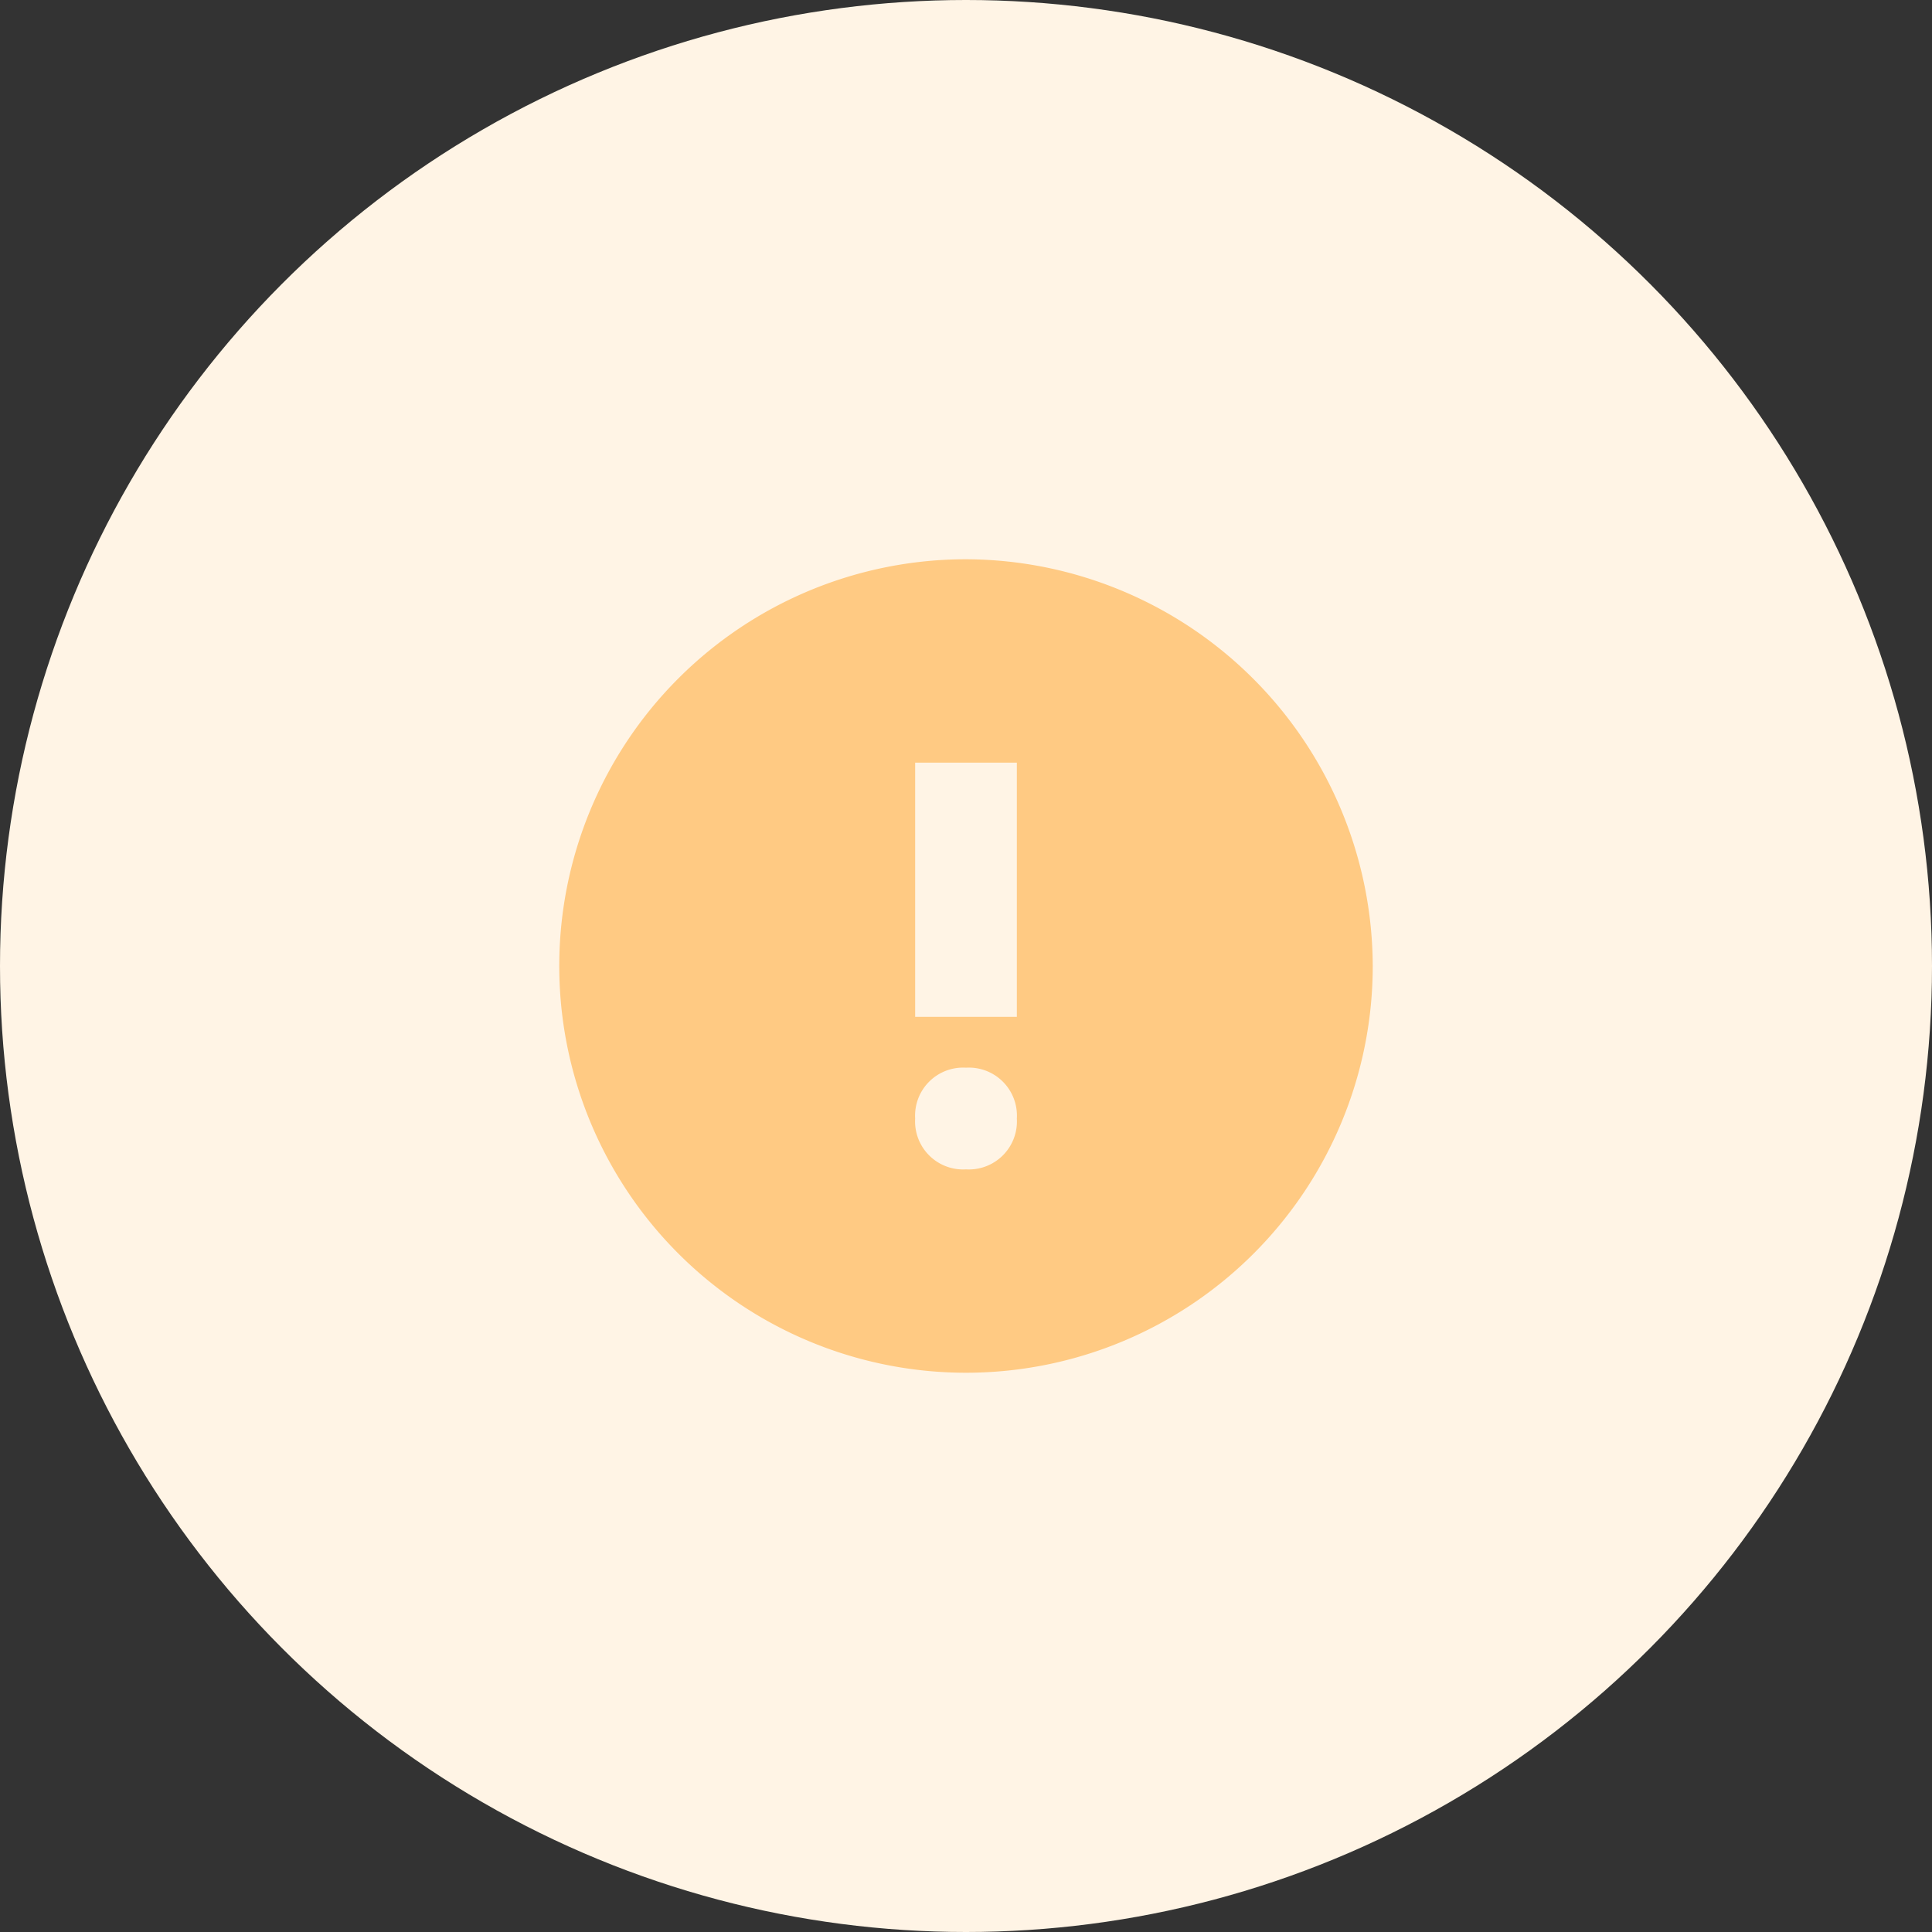 <svg id="Icon" xmlns="http://www.w3.org/2000/svg" viewBox="0 0 38 38">
  <rect x="0" y="0" width="38" height="38" fill="#333333" stroke="none"/>
  <defs>
    <style>
      .cls-1 {
        fill: #fff4e5;
      }

      .cls-2 {
        fill: #ffca83;
      }
    </style>
  </defs>
  <circle id="Icon.BG" class="cls-1" cx="19" cy="19" r="19"/>
  <g id="alert-circle-exc" transform="translate(11 11)">
    <path id="Tracé_257" data-name="Tracé 257" class="cls-2" d="M8,0a8,8,0,1,0,8,8A8.024,8.024,0,0,0,8,0ZM8,12a.945.945,0,0,1-1-1,.945.945,0,0,1,1-1,.945.945,0,0,1,1,1A.945.945,0,0,1,8,12ZM9,9H7V4H9Z"/>
  </g>
</svg>
